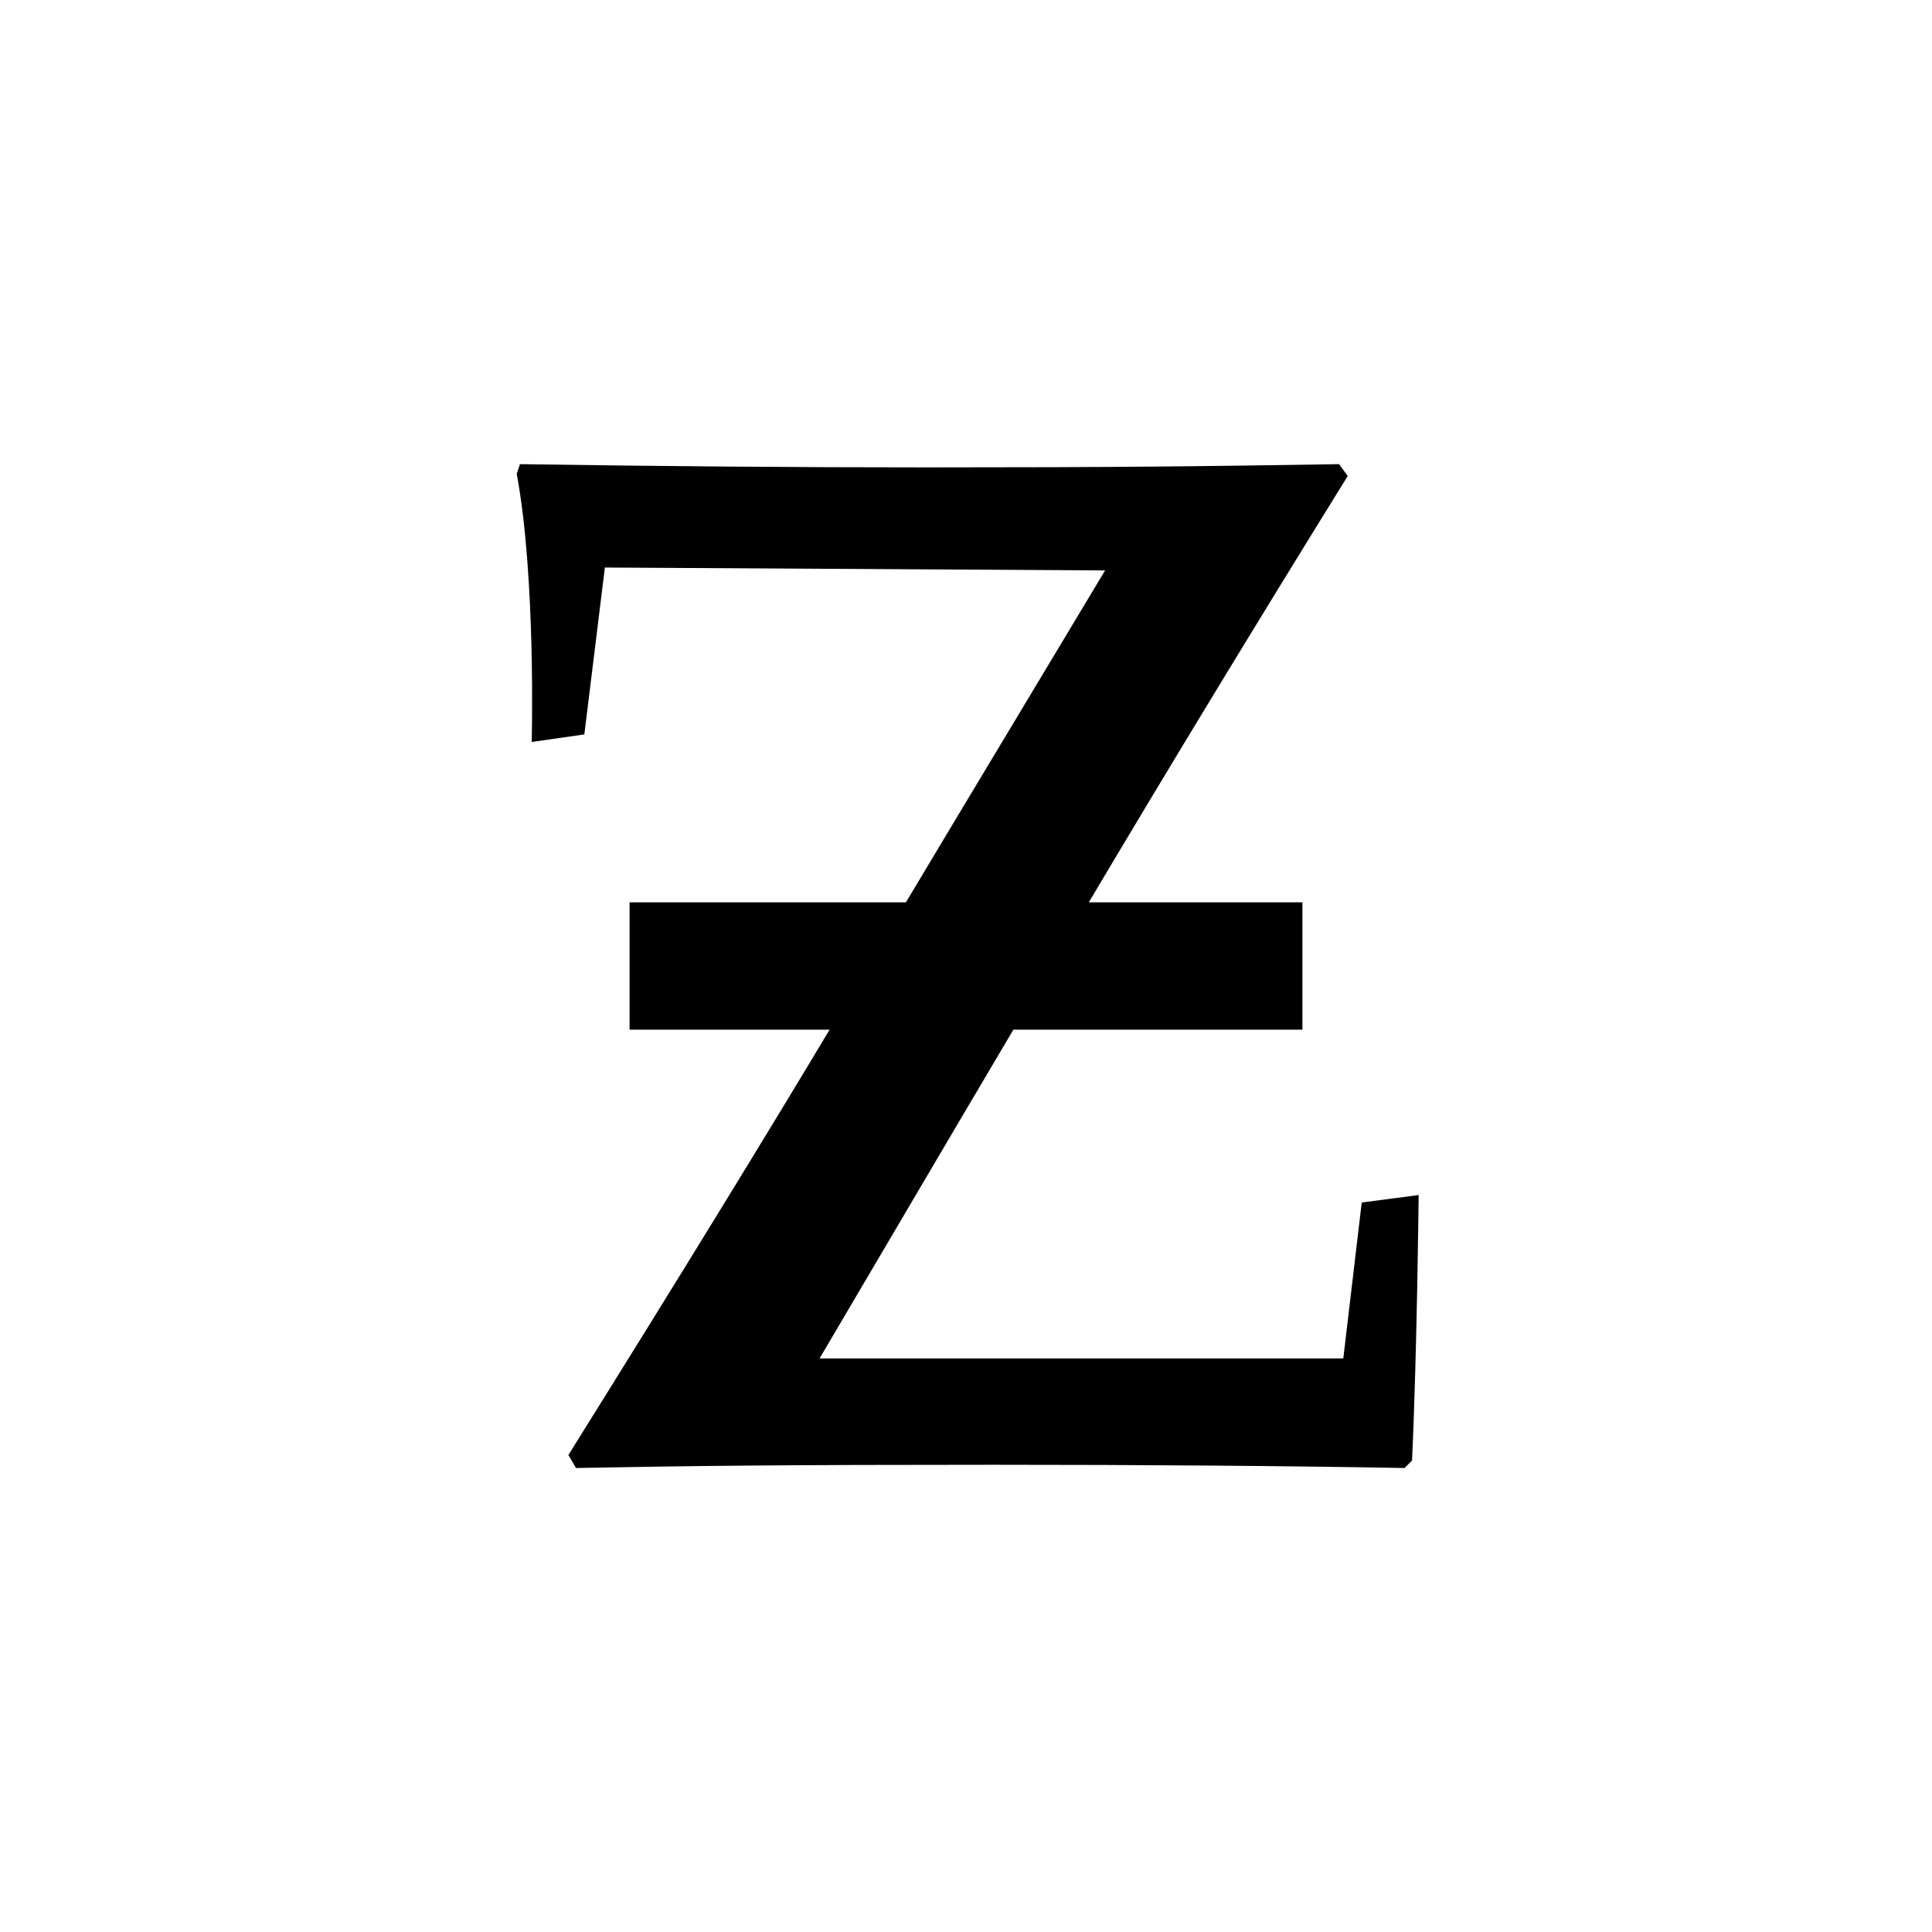 <?xml version="1.0" encoding="UTF-8" standalone="no"?>
<svg
   xmlns:dc="http://purl.org/dc/elements/1.1/"
   xmlns:cc="http://creativecommons.org/ns#"
   xmlns:rdf="http://www.w3.org/1999/02/22-rdf-syntax-ns#"
   xmlns:svg="http://www.w3.org/2000/svg"
   xmlns="http://www.w3.org/2000/svg"
   xmlns:sodipodi="http://sodipodi.sourceforge.net/DTD/sodipodi-0.dtd"
   xmlns:inkscape="http://www.inkscape.org/namespaces/inkscape"
   version="1.1"
   width="24"
   height="24"
   viewBox="0 0 24.00 24.00"
   enable-background="new 0 0 24.00 24.00"
   xml:space="preserve"
   id="svg2"
   inkscape:version="0.48.2 r9819"
   sodipodi:docname="isk.svg"><defs
   id="defs20" /><sodipodi:namedview
   pagecolor="#ffffff"
   bordercolor="#666666"
   borderopacity="1"
   objecttolerance="10"
   gridtolerance="10"
   guidetolerance="10"
   inkscape:pageopacity="0"
   inkscape:pageshadow="2"
   inkscape:window-width="1920"
   inkscape:window-height="1027"
   id="namedview18"
   showgrid="false"
   inkscape:zoom="19.666667"
   inkscape:cx="20.423614"
   inkscape:cy="10.286034"
   inkscape:window-x="-8"
   inkscape:window-y="-8"
   inkscape:window-maximized="1"
   inkscape:current-layer="svg2" />
	
	
	
	
	
	
	
<g
   style="font-size:27.31px;font-style:normal;font-weight:bold;line-height:122%;letter-spacing:0px;word-spacing:0px;fill:#000000;fill-opacity:1;stroke:none;font-family:Sans;-inkscape-font-specification:Sans Bold"
   id="text2999" /><path
   id="rect3006"
   style="fill:#000000;fill-opacity:1;stroke:none"
   d="m 7.821,11.209 8.358,0 0,1.582 -8.358,0 z m -0.76,6.865 c 1.36,-2.178 2.462,-3.974 3.307,-5.387 0.845,-1.413 1.965,-3.28 3.36,-5.601 L 7.514,7.05 7.259,9.123 6.605,9.217 c 0,0 0.054,-2.042 -0.186,-3.331 l 0.04,-0.12 c 1.778,0.027 3.454,0.04 5.027,0.04 2.436,1.24e-5 3.433,-0.013 5.149,-0.04 l 0.107,0.147 c -1.173,1.894 -2.262,3.687 -3.267,5.381 -1.005,1.694 -2.102,3.554 -3.294,5.581 l 6.506,0 0.229,-1.937 0.707,-0.093 c 0,0 -0.019,1.92 -0.082,3.298 l -0.093,0.093 c -1.529,-0.027 -3.231,-0.04 -5.107,-0.04 -2.623,0 -3.728,0.013 -5.186,0.04 z"
   inkscape:connector-curvature="0"
   sodipodi:nodetypes="ccccccscccccccccsccccccscc" /></svg>